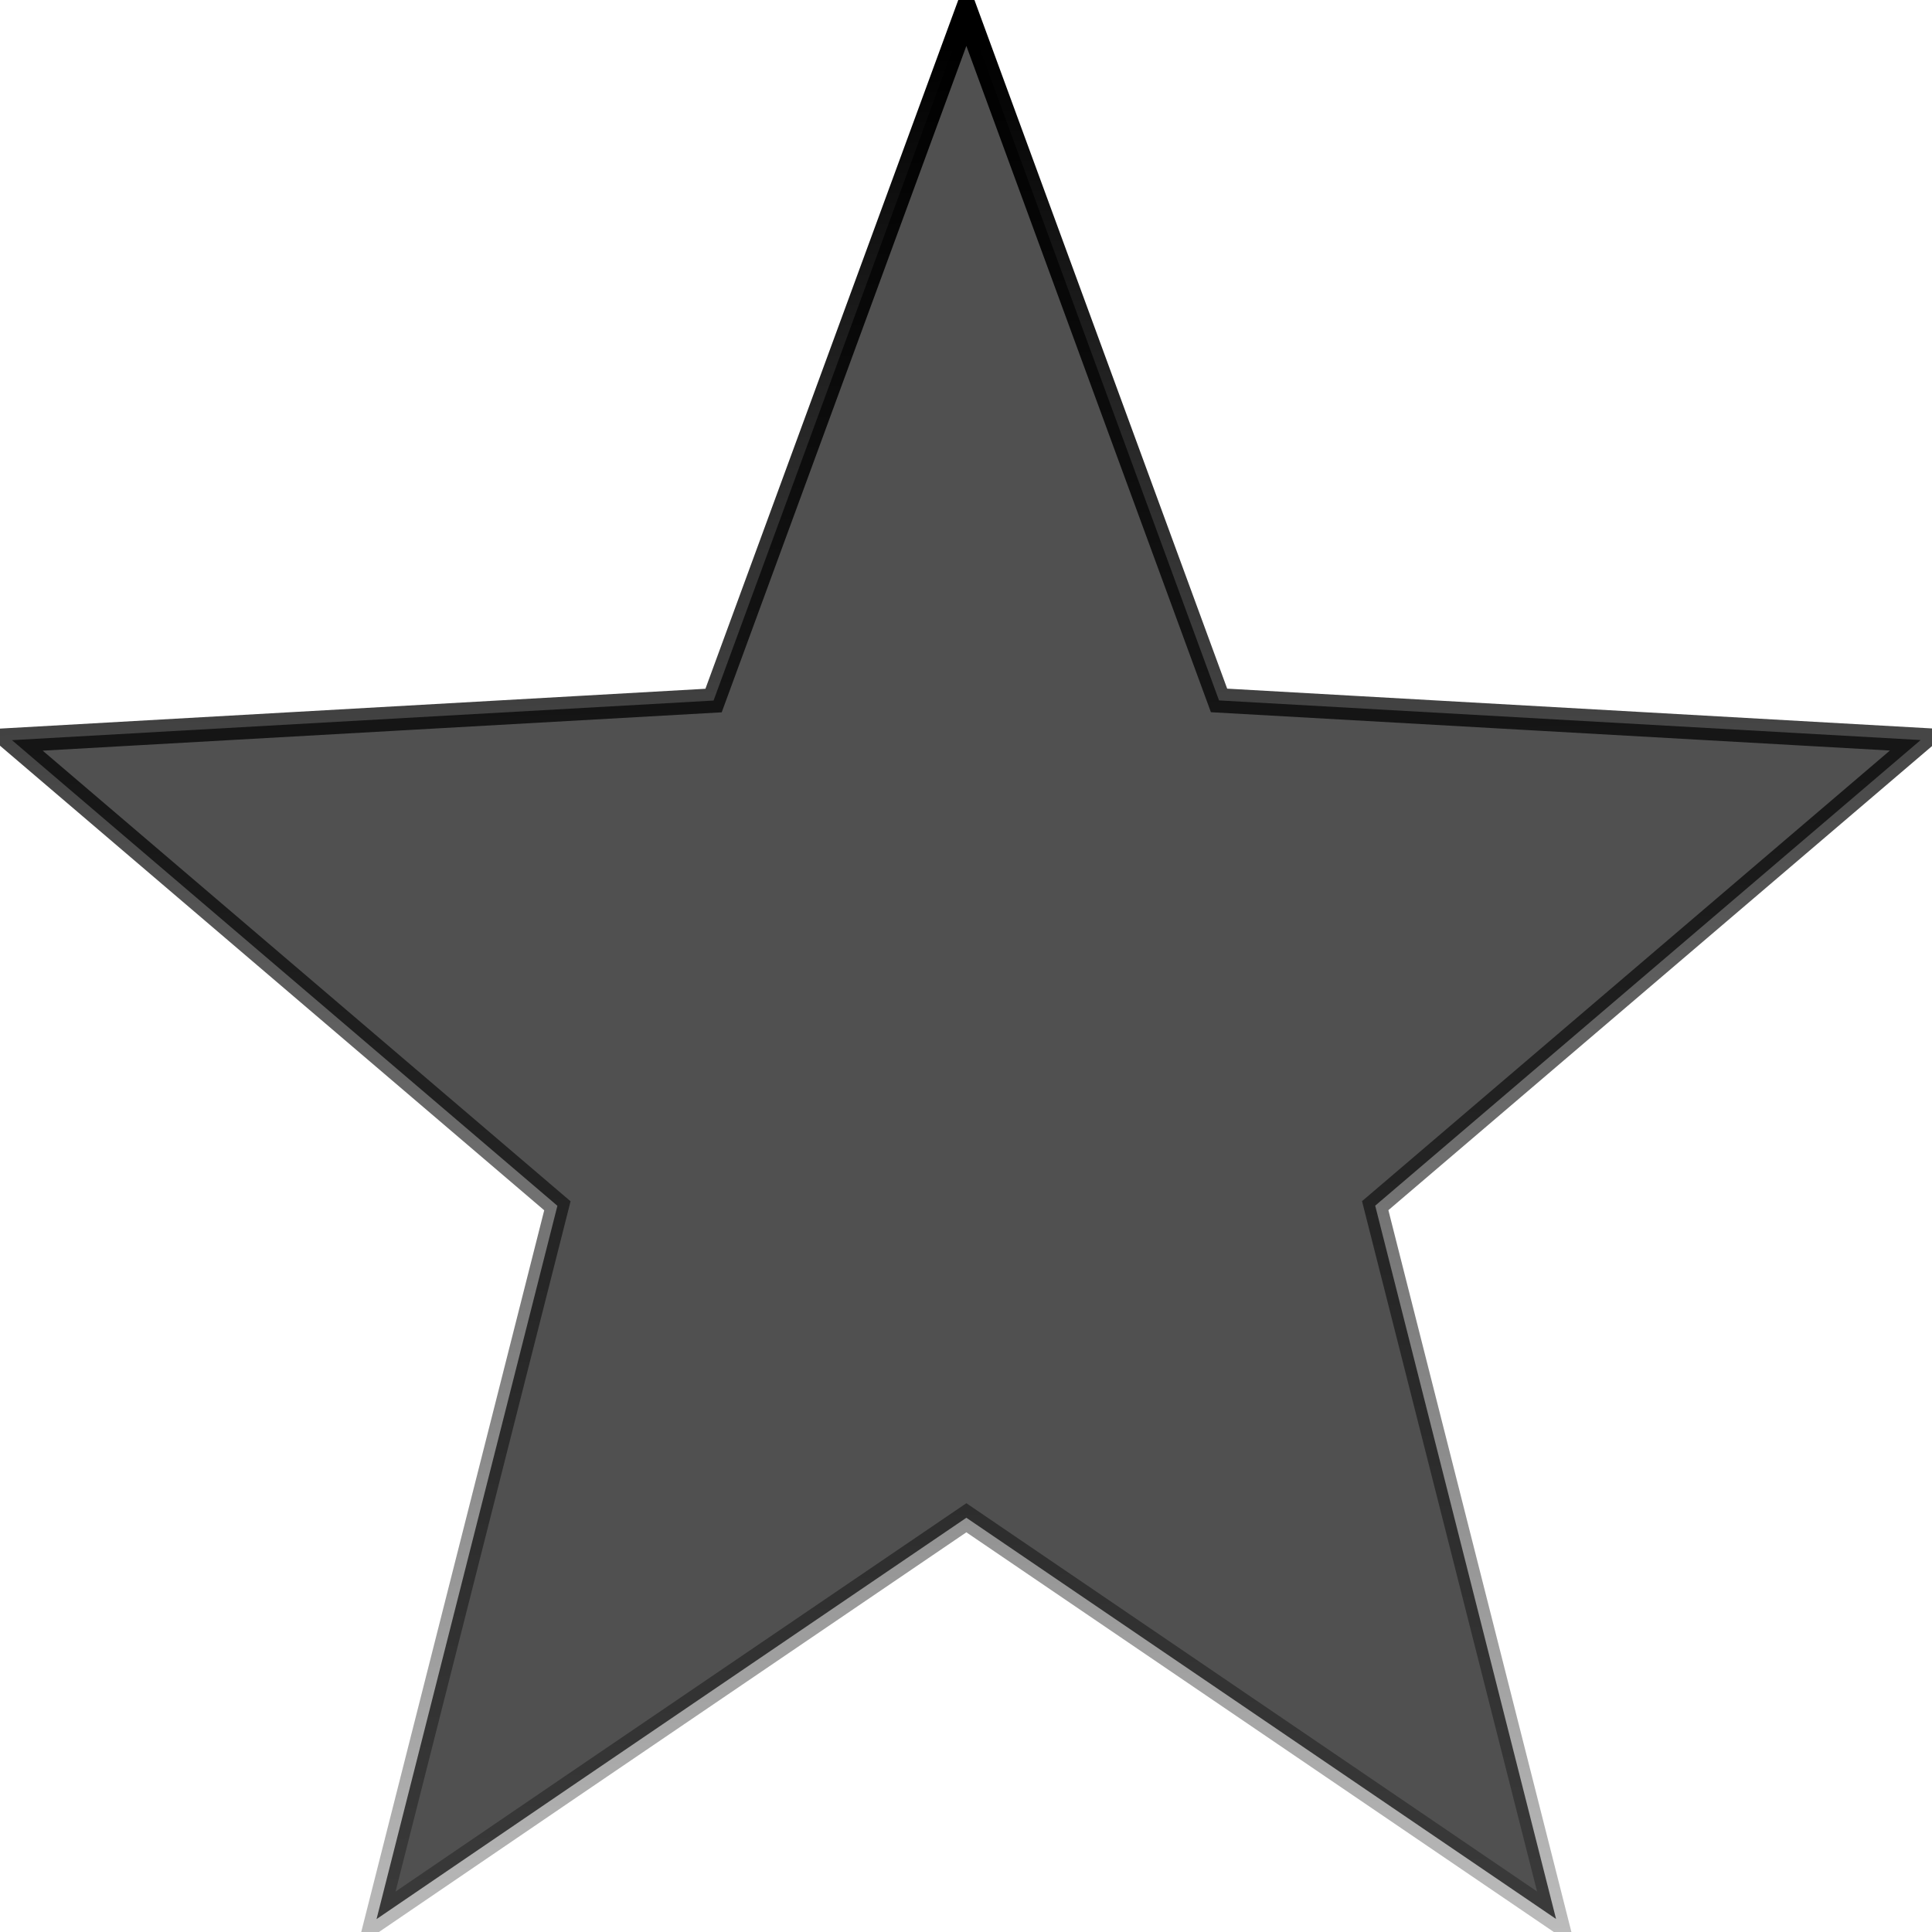 <?xml version="1.0" encoding="UTF-8" standalone="no"?>
<!-- Created with Inkscape (http://www.inkscape.org/) -->

<svg
   xmlns:osb="http://www.openswatchbook.org/uri/2009/osb"
   xmlns:dc="http://purl.org/dc/elements/1.1/"
   xmlns:cc="http://creativecommons.org/ns#"
   xmlns:rdf="http://www.w3.org/1999/02/22-rdf-syntax-ns#"
   xmlns:svg="http://www.w3.org/2000/svg"
   xmlns="http://www.w3.org/2000/svg"
   xmlns:xlink="http://www.w3.org/1999/xlink"
   xmlns:sodipodi="http://sodipodi.sourceforge.net/DTD/sodipodi-0.dtd"
   xmlns:inkscape="http://www.inkscape.org/namespaces/inkscape"
   version="1.1"
   width="16"
   height="16"
   id="svg7384"
   inkscape:version="0.48.5 r10040"
   sodipodi:docname="rhythmbox-set-star.svg">
  <sodipodi:namedview
     pagecolor="#ffffff"
     bordercolor="#666666"
     borderopacity="1"
     objecttolerance="10"
     gridtolerance="10"
     guidetolerance="10"
     inkscape:pageopacity="0"
     inkscape:pageshadow="2"
     inkscape:window-width="1366"
     inkscape:window-height="705"
     id="namedview7"
     showgrid="false"
     inkscape:zoom="14.75"
     inkscape:cx="0.5455106"
     inkscape:cy="11.040384"
     inkscape:window-x="-8"
     inkscape:window-y="-8"
     inkscape:window-maximized="1"
     inkscape:current-layer="svg7384" />
  <title
     id="title9167">Gnome Symbolic Icon Theme</title>
  <defs
     id="defs11">
    <linearGradient
       id="standardGradient-17">
      <stop
         offset="0"
         style="stop-color:#1e1e1e;stop-opacity:1"
         id="stop4283-9-4" />
      <stop
         offset="1"
         style="stop-color:#505050;stop-opacity:1"
         id="stop4285-8-0" />
    </linearGradient>
    <linearGradient
       id="linearGradient3816"
       inkscape:collect="always">
      <stop
         id="stop3818"
         offset="0"
         style="stop-color:#000000;stop-opacity:1;" />
      <stop
         id="stop3820"
         offset="1"
         style="stop-color:#000000;stop-opacity:0.256" />
    </linearGradient>
    <linearGradient
       osb:paint="solid"
       id="linearGradient5606">
      <stop
         style="stop-color:#000000;stop-opacity:1;"
         offset="0"
         id="stop5608" />
    </linearGradient>
    <linearGradient
       osb:paint="solid"
       id="linearGradient5606-8">
      <stop
         style="stop-color:#000000;stop-opacity:1;"
         offset="0"
         id="stop5608-2" />
    </linearGradient>
    <linearGradient
       osb:paint="solid"
       id="linearGradient5606-7">
      <stop
         style="stop-color:#000000;stop-opacity:1;"
         offset="0"
         id="stop5608-8" />
    </linearGradient>
    <filter
       style="color-interpolation-filters:sRGB"
       id="filter7554-8"
       inkscape:collect="always">
      <feBlend
         mode="darken"
         in2="BackgroundImage"
         id="feBlend7556-1"
         inkscape:collect="always" />
    </filter>
    <linearGradient
       osb:paint="solid"
       id="linearGradient5606-78">
      <stop
         style="stop-color:#000000;stop-opacity:1;"
         offset="0"
         id="stop5608-7" />
    </linearGradient>
    <linearGradient
       inkscape:collect="always"
       xlink:href="#standardGradient-17"
       id="linearGradient4218"
       x1="0.068"
       y1="0.393"
       x2="-3.8739906e-008"
       y2="15.545"
       gradientUnits="userSpaceOnUse" />
    <linearGradient
       inkscape:collect="always"
       xlink:href="#linearGradient3816"
       id="linearGradient4226"
       x1="360.932"
       y1="161.522"
       x2="361.204"
       y2="176.803"
       gradientUnits="userSpaceOnUse" />
    <linearGradient
       inkscape:collect="always"
       xlink:href="#standardGradient-17"
       id="linearGradient4228"
       gradientUnits="userSpaceOnUse"
       x1="0.068"
       y1="0.393"
       x2="-3.8739906e-008"
       y2="15.545" />
    <linearGradient
       inkscape:collect="always"
       xlink:href="#standardGradient-17"
       id="linearGradient4230"
       gradientUnits="userSpaceOnUse"
       x1="0.068"
       y1="0.393"
       x2="-3.8739906e-008"
       y2="15.545" />
    <linearGradient
       inkscape:collect="always"
       xlink:href="#standardGradient-17"
       id="linearGradient4232"
       gradientUnits="userSpaceOnUse"
       x1="0.068"
       y1="0.393"
       x2="-3.8739906e-008"
       y2="15.545" />
    <linearGradient
       inkscape:collect="always"
       xlink:href="#standardGradient-17"
       id="linearGradient4234"
       gradientUnits="userSpaceOnUse"
       x1="0.068"
       y1="0.393"
       x2="-3.8739906e-008"
       y2="15.545" />
    <linearGradient
       inkscape:collect="always"
       xlink:href="#standardGradient-17"
       id="linearGradient4236"
       gradientUnits="userSpaceOnUse"
       x1="0.068"
       y1="0.393"
       x2="-3.8739906e-008"
       y2="15.545" />
    <linearGradient
       inkscape:collect="always"
       xlink:href="#standardGradient-17"
       id="linearGradient4238"
       gradientUnits="userSpaceOnUse"
       x1="0.068"
       y1="0.393"
       x2="-3.8739906e-008"
       y2="15.545" />
    <linearGradient
       inkscape:collect="always"
       xlink:href="#standardGradient-17"
       id="linearGradient4240"
       gradientUnits="userSpaceOnUse"
       x1="0.068"
       y1="0.393"
       x2="-3.8739906e-008"
       y2="15.545" />
    <linearGradient
       inkscape:collect="always"
       xlink:href="#standardGradient-17"
       id="linearGradient4242"
       gradientUnits="userSpaceOnUse"
       x1="0.068"
       y1="0.393"
       x2="-3.8739906e-008"
       y2="15.545" />
    <linearGradient
       inkscape:collect="always"
       xlink:href="#standardGradient-17"
       id="linearGradient4244"
       gradientUnits="userSpaceOnUse"
       x1="0.068"
       y1="0.393"
       x2="-3.8739906e-008"
       y2="15.545" />
    <linearGradient
       inkscape:collect="always"
       xlink:href="#standardGradient-17"
       id="linearGradient4246"
       gradientUnits="userSpaceOnUse"
       x1="0.068"
       y1="0.393"
       x2="-3.8739906e-008"
       y2="15.545" />
    <filter
       style="color-interpolation-filters:sRGB"
       id="filter7554-83"
       inkscape:collect="always">
      <feBlend
         mode="darken"
         in2="BackgroundImage"
         id="feBlend7556-55"
         inkscape:collect="always" />
    </filter>
    <linearGradient
       osb:paint="solid"
       id="linearGradient5606-6">
      <stop
         style="stop-color:#000000;stop-opacity:1;"
         offset="0"
         id="stop5608-89" />
    </linearGradient>
  </defs>
  <g
     style="fill:url(#linearGradient4218);fill-opacity:1;enable-background:new"
     id="g4200"
     transform="matrix(0.988,0,0,1.038,0.099,-0.309)">
    <g
       transform="translate(-345,-161)"
       style="fill:url(#linearGradient4228);fill-opacity:1;display:inline"
       inkscape:label="status"
       id="layer9-6" />
    <g
       transform="translate(-345,-161)"
       style="fill:url(#linearGradient4230);fill-opacity:1;display:inline;filter:url(#filter7554-8)"
       inkscape:label="devices"
       id="layer10-0" />
    <g
       transform="translate(-104,-778)"
       style="fill:url(#linearGradient4232);fill-opacity:1;display:inline"
       inkscape:label="places"
       id="layer1-9" />
    <g
       transform="translate(-345,-161)"
       style="fill:url(#linearGradient4234);fill-opacity:1;display:inline"
       inkscape:label="mimetypes"
       id="layer14-5" />
    <g
       transform="translate(-345,-161)"
       style="fill:url(#linearGradient4236);fill-opacity:1;display:inline"
       inkscape:label="emblems"
       id="layer15-8" />
    <g
       transform="translate(-345,-161)"
       style="fill:url(#linearGradient4238);fill-opacity:1;display:inline"
       inkscape:label="emotes"
       id="g71291-9" />
    <g
       transform="translate(-104,-628)"
       style="fill:url(#linearGradient4240);fill-opacity:1;display:inline"
       inkscape:label="categories"
       id="layer2-0" />
    <g
       transform="translate(-104,-628)"
       style="fill:url(#linearGradient4242);fill-opacity:1;display:inline"
       inkscape:label="apps"
       id="g6058-0" />
    <g
       transform="translate(-345,-161)"
       style="fill:url(#linearGradient4246);fill-opacity:1;display:inline"
       inkscape:label="actions"
       id="layer12-0">
      <path
         style="font-style:normal;font-variant:normal;font-weight:normal;font-stretch:normal;text-indent:0;text-align:start;text-decoration:none;line-height:normal;letter-spacing:normal;word-spacing:normal;text-transform:none;direction:ltr;block-progression:tb;writing-mode:lr-tb;text-anchor:start;baseline-shift:baseline;color:#000000;fill:url(#linearGradient4244);fill-opacity:1;stroke:url(#linearGradient4226);stroke-width:0.195;stroke-miterlimit:4;stroke-dasharray:none;marker:none;visibility:visible;display:inline;overflow:visible;enable-background:accumulate;font-family:sans-serif;-inkscape-font-specification:sans-serif"
         id="polygon5"
         d="m 353,161.393 -2.119,5.494 -5.881,0.316 4.572,3.715 -1.516,5.691 1.633,-1.059 3.311,-2.143 4.943,3.201 -1.516,-5.691 4.572,-3.715 -5.881,-0.316 z"
         inkscape:connector-curvature="0"
         sodipodi:nodetypes="cccccccccccc" />
    </g>
  </g>
  <g
     style="enable-background:new"
     id="g4272"
     transform="matrix(1,0,0,1.051,-16.746,0.01)">
    <g
       transform="translate(-369,-161)"
       style="display:inline"
       inkscape:label="status"
       id="layer9" />
    <g
       transform="translate(-369,-161)"
       style="display:inline;filter:url(#filter7554-83)"
       inkscape:label="devices"
       id="layer10" />
    <g
       transform="translate(-128,-778)"
       style="display:inline"
       inkscape:label="places"
       id="layer1" />
    <g
       transform="translate(-369,-161)"
       style="display:inline"
       inkscape:label="mimetypes"
       id="layer14" />
    <g
       transform="translate(-369,-161)"
       style="display:inline"
       inkscape:label="emblems"
       id="layer15" />
    <g
       transform="translate(-369,-161)"
       style="display:inline"
       inkscape:label="emotes"
       id="g71291" />
    <g
       transform="translate(-128,-628)"
       style="display:inline"
       inkscape:label="categories"
       id="layer2" />
    <g
       transform="translate(-128,-628)"
       style="display:inline"
       inkscape:label="apps"
       id="g6058" />
    <g
       transform="translate(-369,-161)"
       style="display:inline"
       inkscape:label="actions"
       id="layer12" />
  </g>
</svg>
